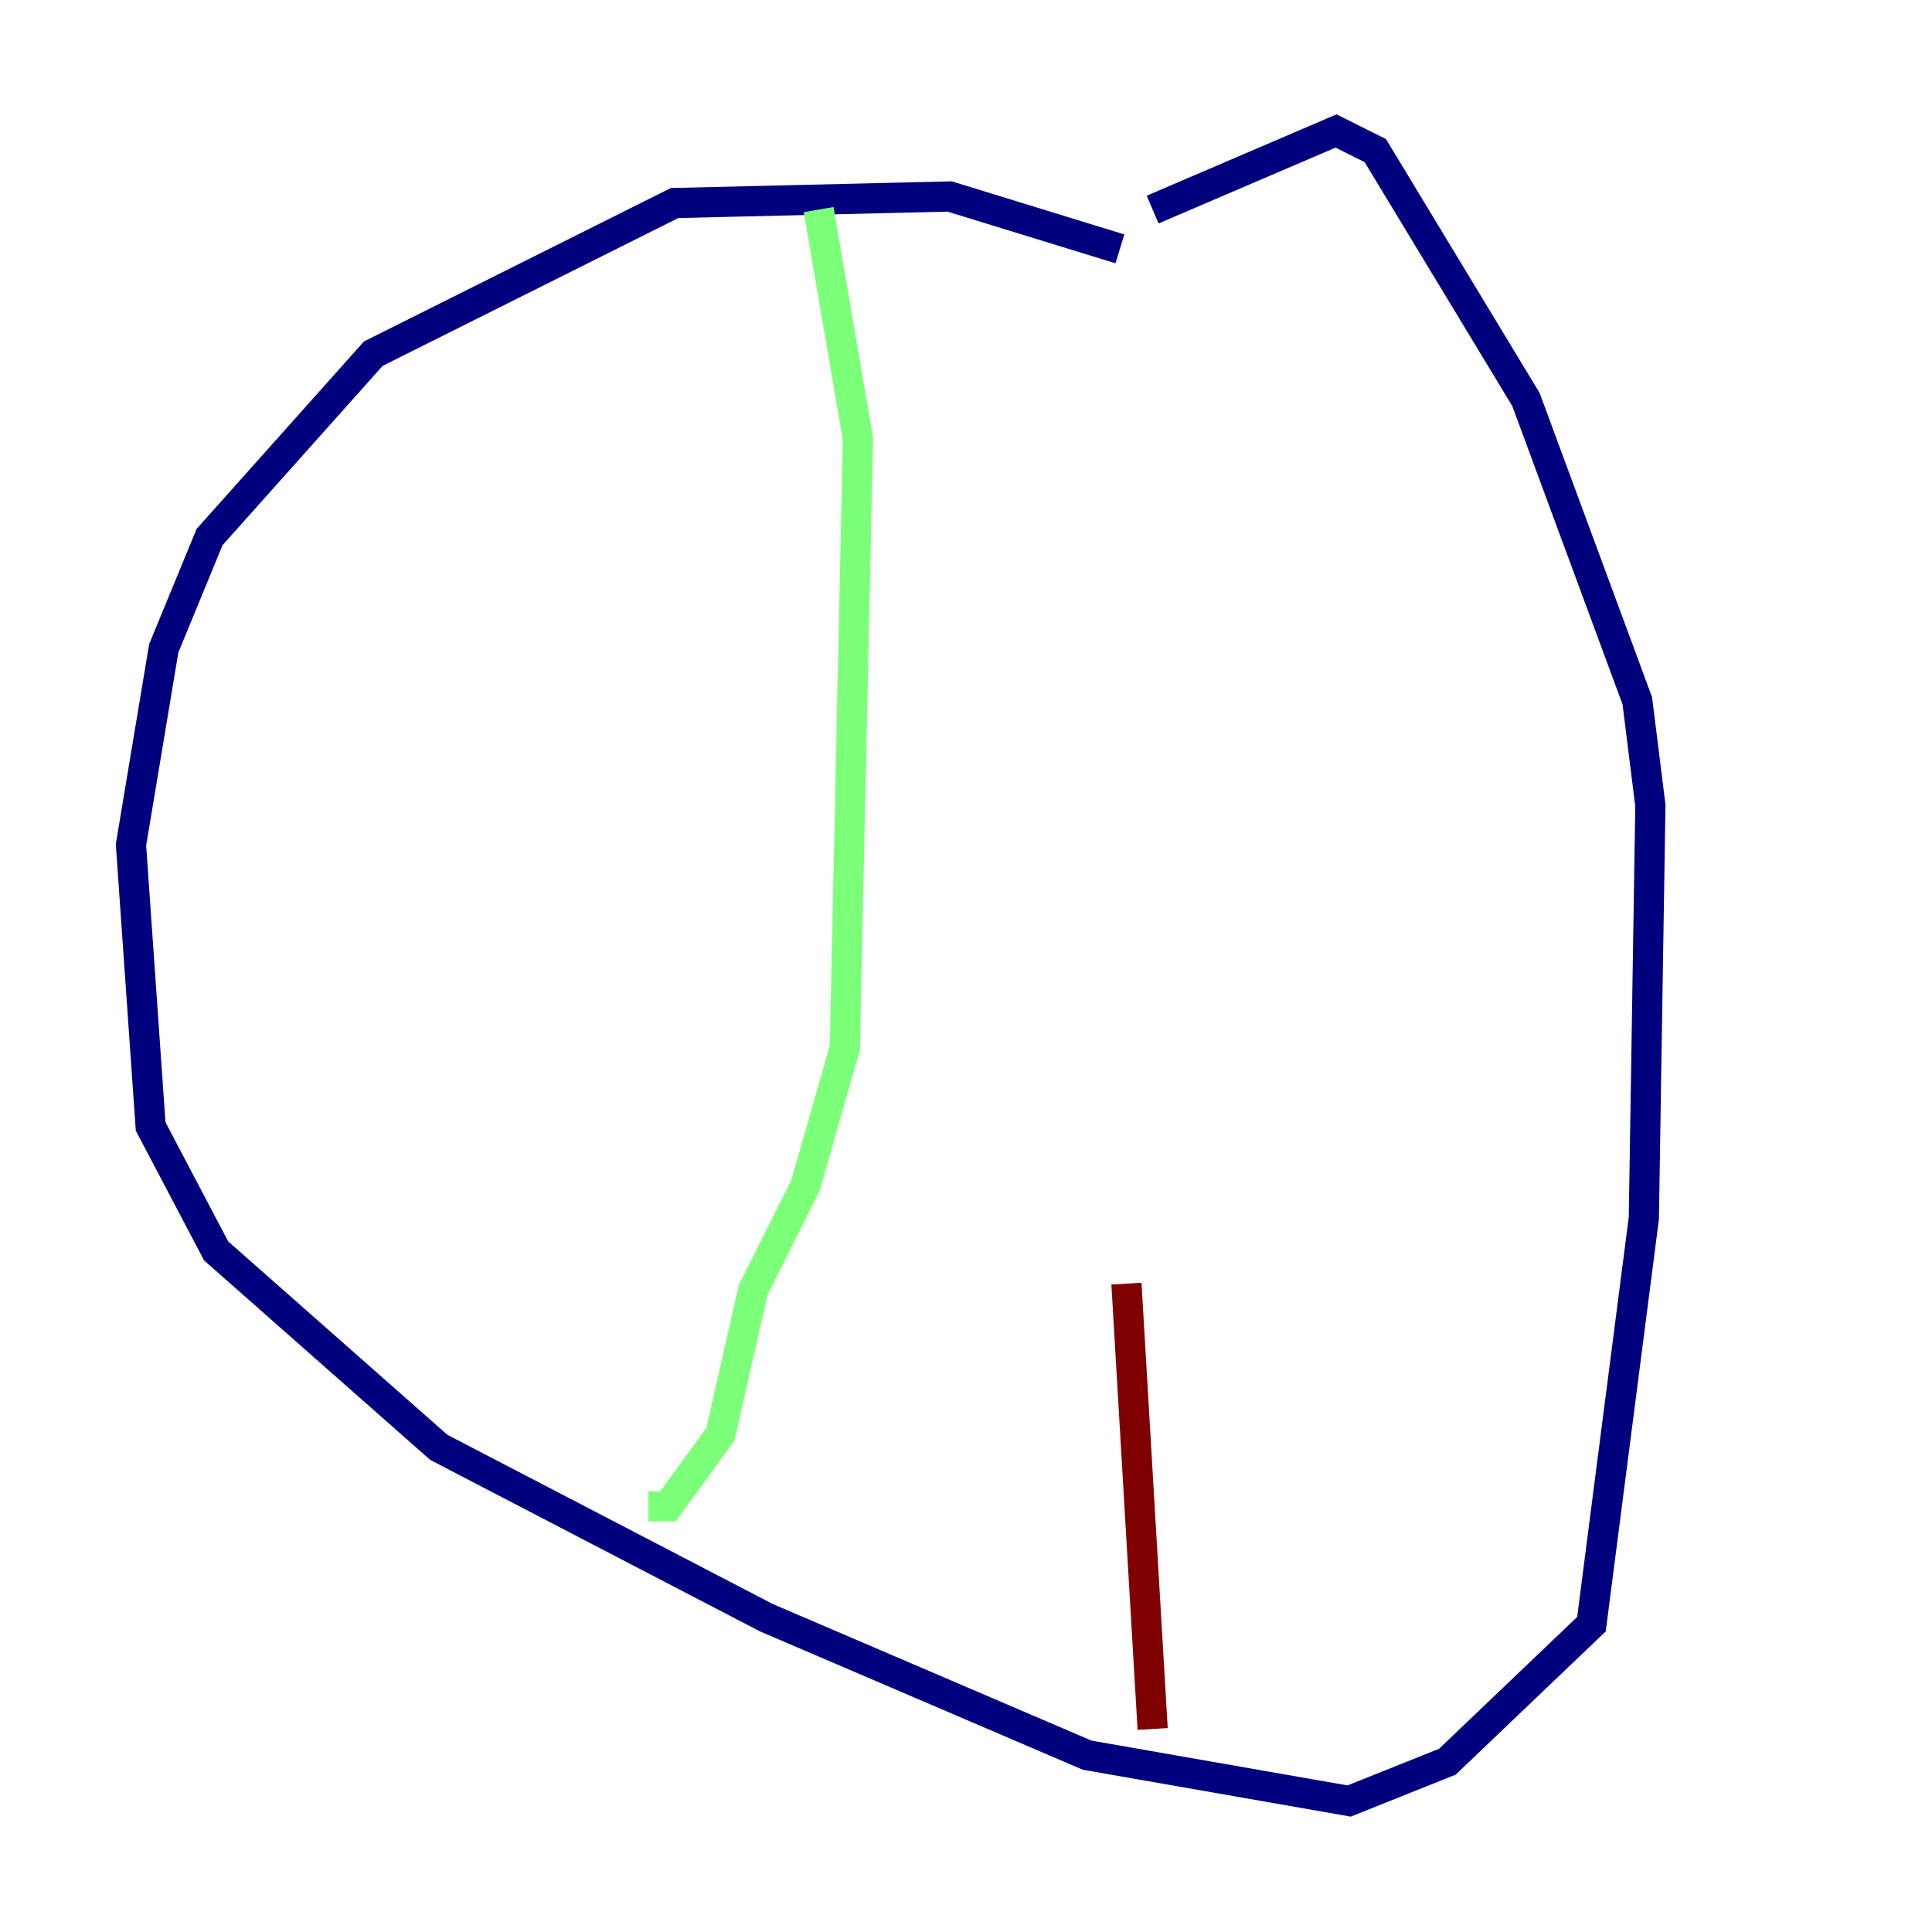 <?xml version="1.0" encoding="utf-8" ?>
<svg baseProfile="tiny" height="128" version="1.2" viewBox="0,0,128,128" width="128" xmlns="http://www.w3.org/2000/svg" xmlns:ev="http://www.w3.org/2001/xml-events" xmlns:xlink="http://www.w3.org/1999/xlink"><defs /><polyline fill="none" points="74.197,16.488 62.915,13.017 44.691,13.451 24.732,23.43 13.885,35.58 10.848,42.956 8.678,55.973 9.98,74.63 14.319,82.875 29.071,95.891 50.766,107.173 72.027,116.285 89.383,119.322 95.891,116.719 105.437,107.607 108.909,80.705 109.342,53.37 108.475,46.427 101.098,26.468 91.119,9.98 88.515,8.678 76.366,13.885" stroke="#00007f" stroke-width="2" /><polyline fill="none" points="54.237,13.885 56.841,29.071 55.973,69.424 53.37,78.536 49.898,85.478 47.729,95.024 44.258,99.797 42.956,99.797" stroke="#7cff79" stroke-width="2" /><polyline fill="none" points="76.366,114.549 74.63,85.044" stroke="#7f0000" stroke-width="2" /></svg>